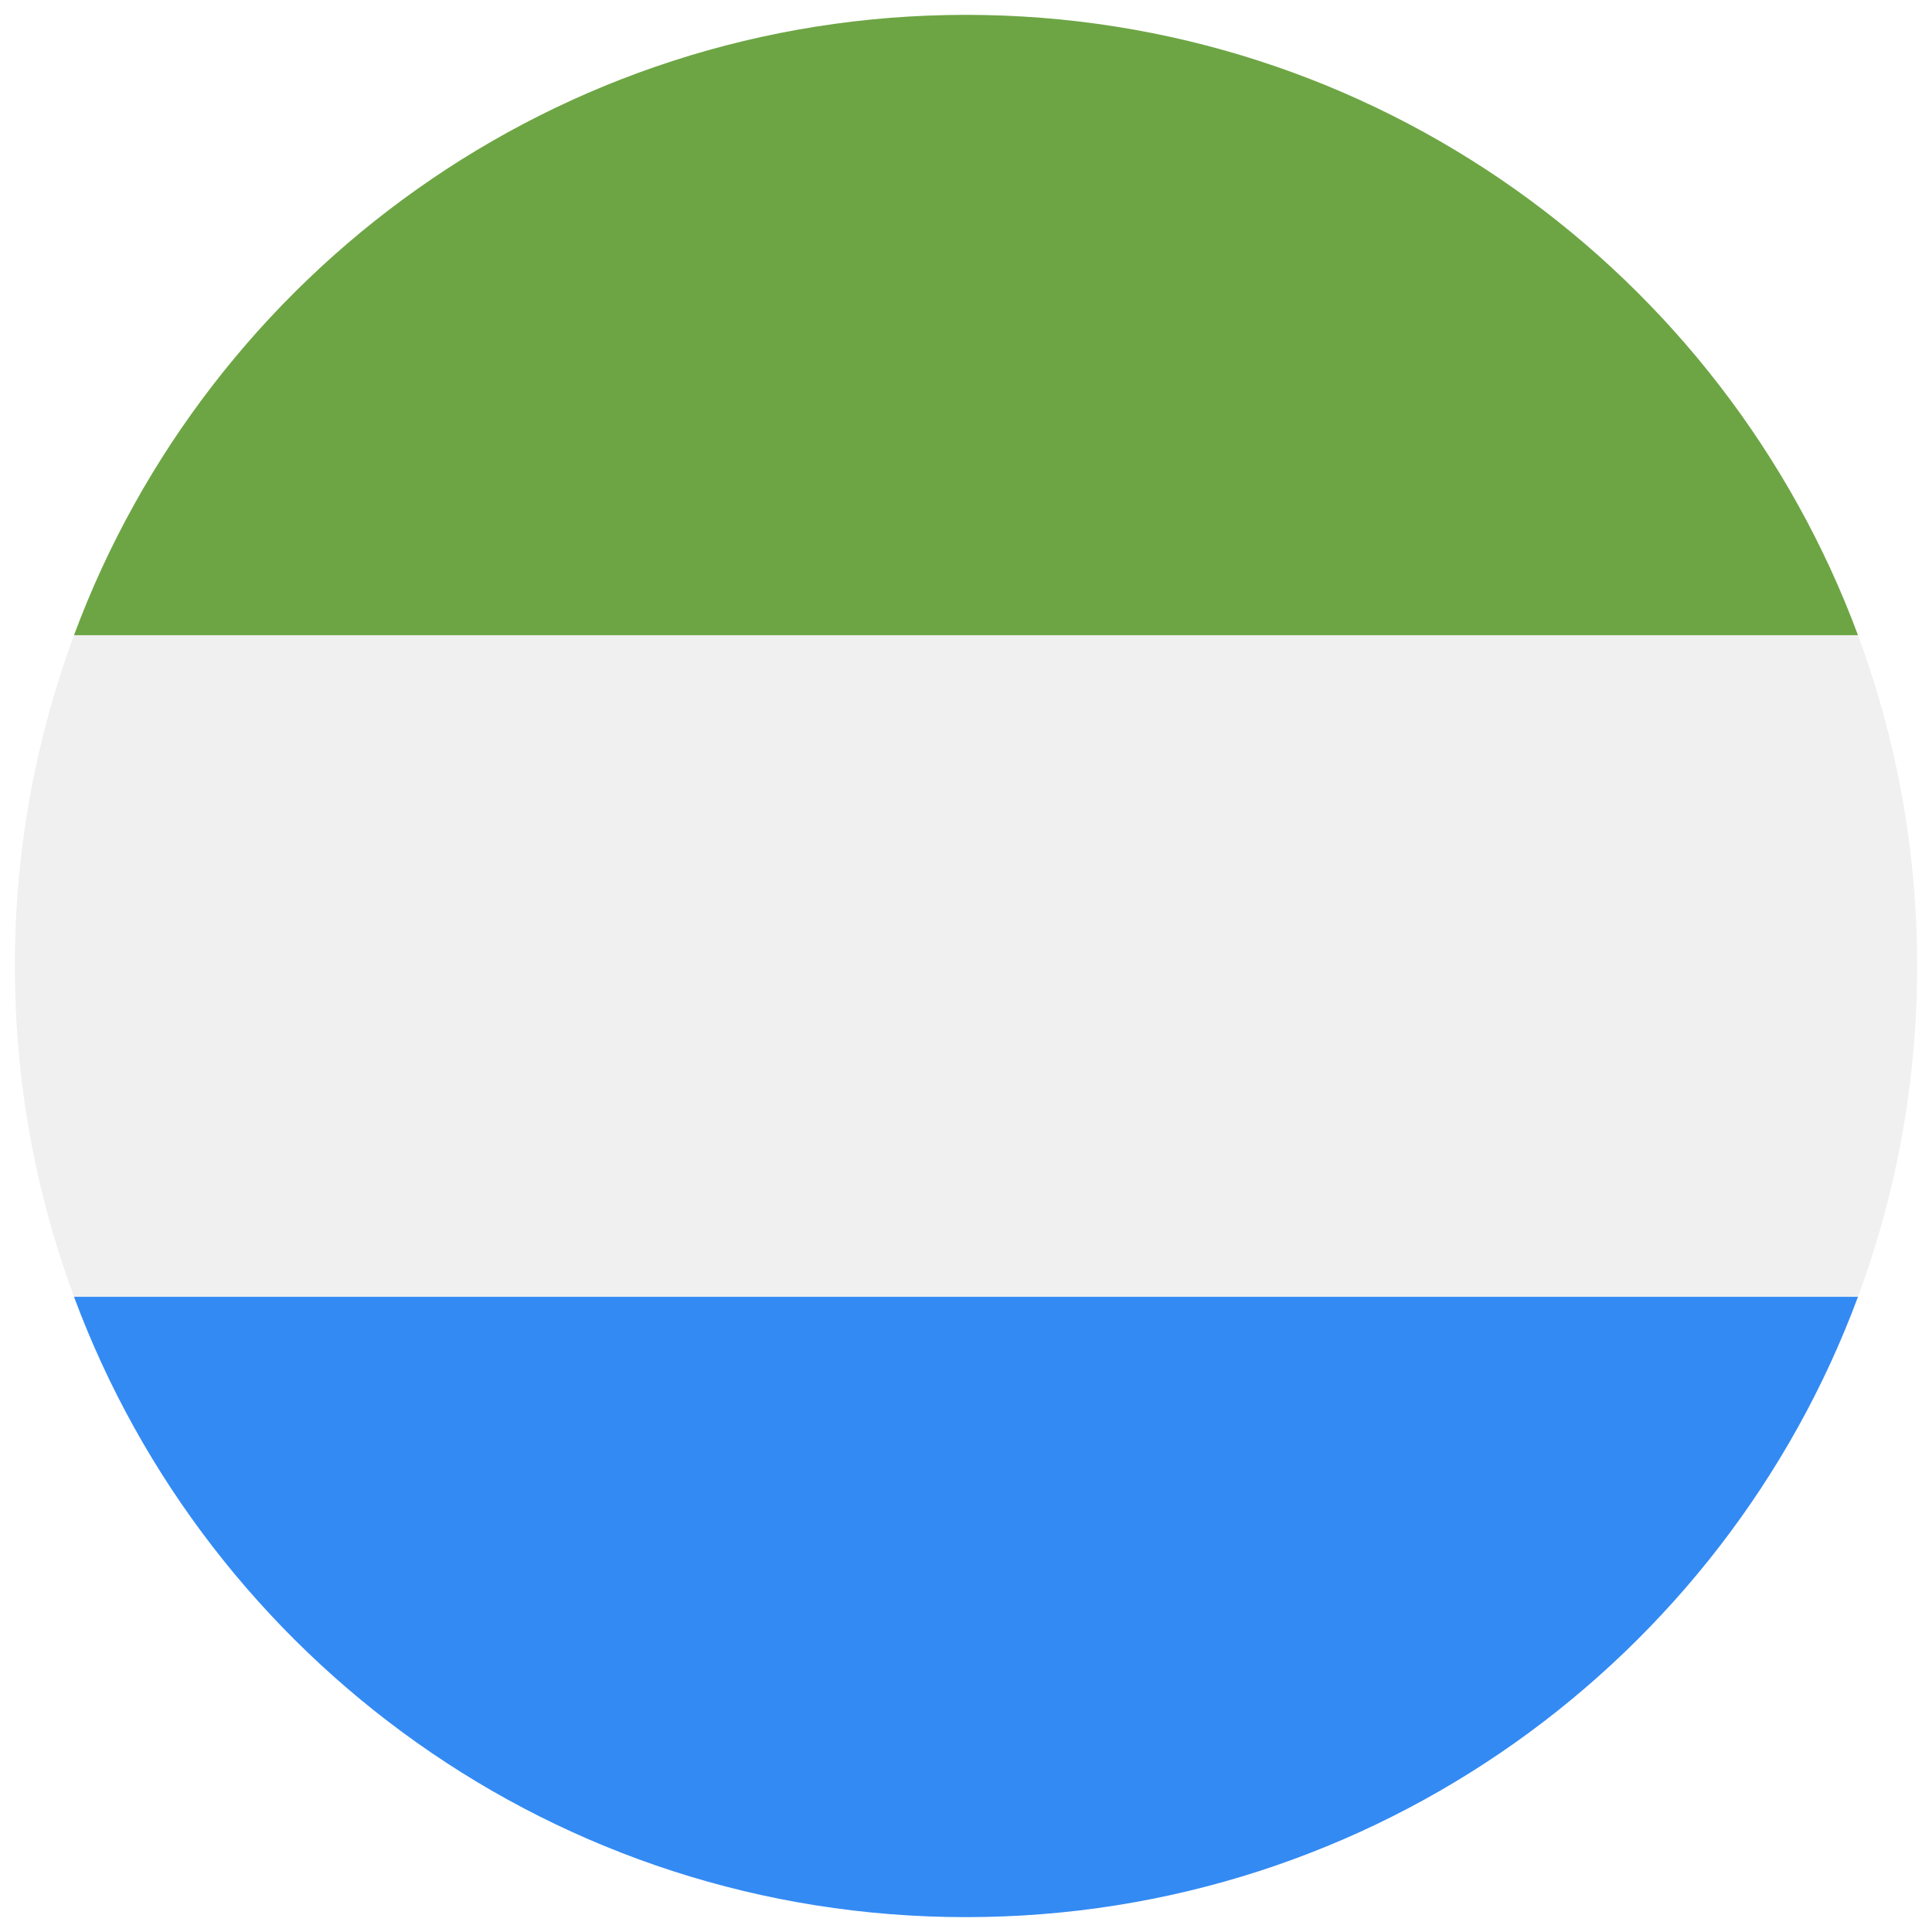 <svg width="520" height="520" viewBox="0 0 520 520" fill="none" xmlns="http://www.w3.org/2000/svg">
<g clip-path="url(#clip0_105_2393)" filter="url(#filter0_d_105_2393)">
<path d="M500.077 345.042C510.368 317.309 516 287.313 516 255.999C516 224.685 510.368 194.689 500.077 166.956L260 144.695L19.923 166.956C9.632 194.689 4 224.685 4 255.999C4 287.313 9.632 317.309 19.923 345.042L260 367.303L500.077 345.042Z" fill="#F0F0F0"/>
<path d="M260 511.999C370.07 511.999 463.906 442.527 500.076 345.042H19.922C56.094 442.527 149.928 511.999 260 511.999Z" fill="#338AF3"/>
<path d="M260 -0.001C149.928 -0.001 56.094 69.471 19.922 166.956H500.077C463.906 69.471 370.07 -0.001 260 -0.001Z" fill="#6DA544"/>
</g>
<defs>
<filter id="filter0_d_105_2393" x="0" y="-0.001" width="520" height="520" filterUnits="userSpaceOnUse" color-interpolation-filters="sRGB">
<feFlood flood-opacity="0" result="BackgroundImageFix"/>
<feColorMatrix in="SourceAlpha" type="matrix" values="0 0 0 0 0 0 0 0 0 0 0 0 0 0 0 0 0 0 127 0" result="hardAlpha"/>
<feOffset dy="4"/>
<feGaussianBlur stdDeviation="2"/>
<feComposite in2="hardAlpha" operator="out"/>
<feColorMatrix type="matrix" values="0 0 0 0 0 0 0 0 0 0 0 0 0 0 0 0 0 0 0.25 0"/>
<feBlend mode="normal" in2="BackgroundImageFix" result="effect1_dropShadow_105_2393"/>
<feBlend mode="normal" in="SourceGraphic" in2="effect1_dropShadow_105_2393" result="shape"/>
</filter>
<clipPath id="clip0_105_2393">
<rect width="512" height="512" fill="white" transform="translate(4 -0.001)"/>
</clipPath>
</defs>
</svg>
